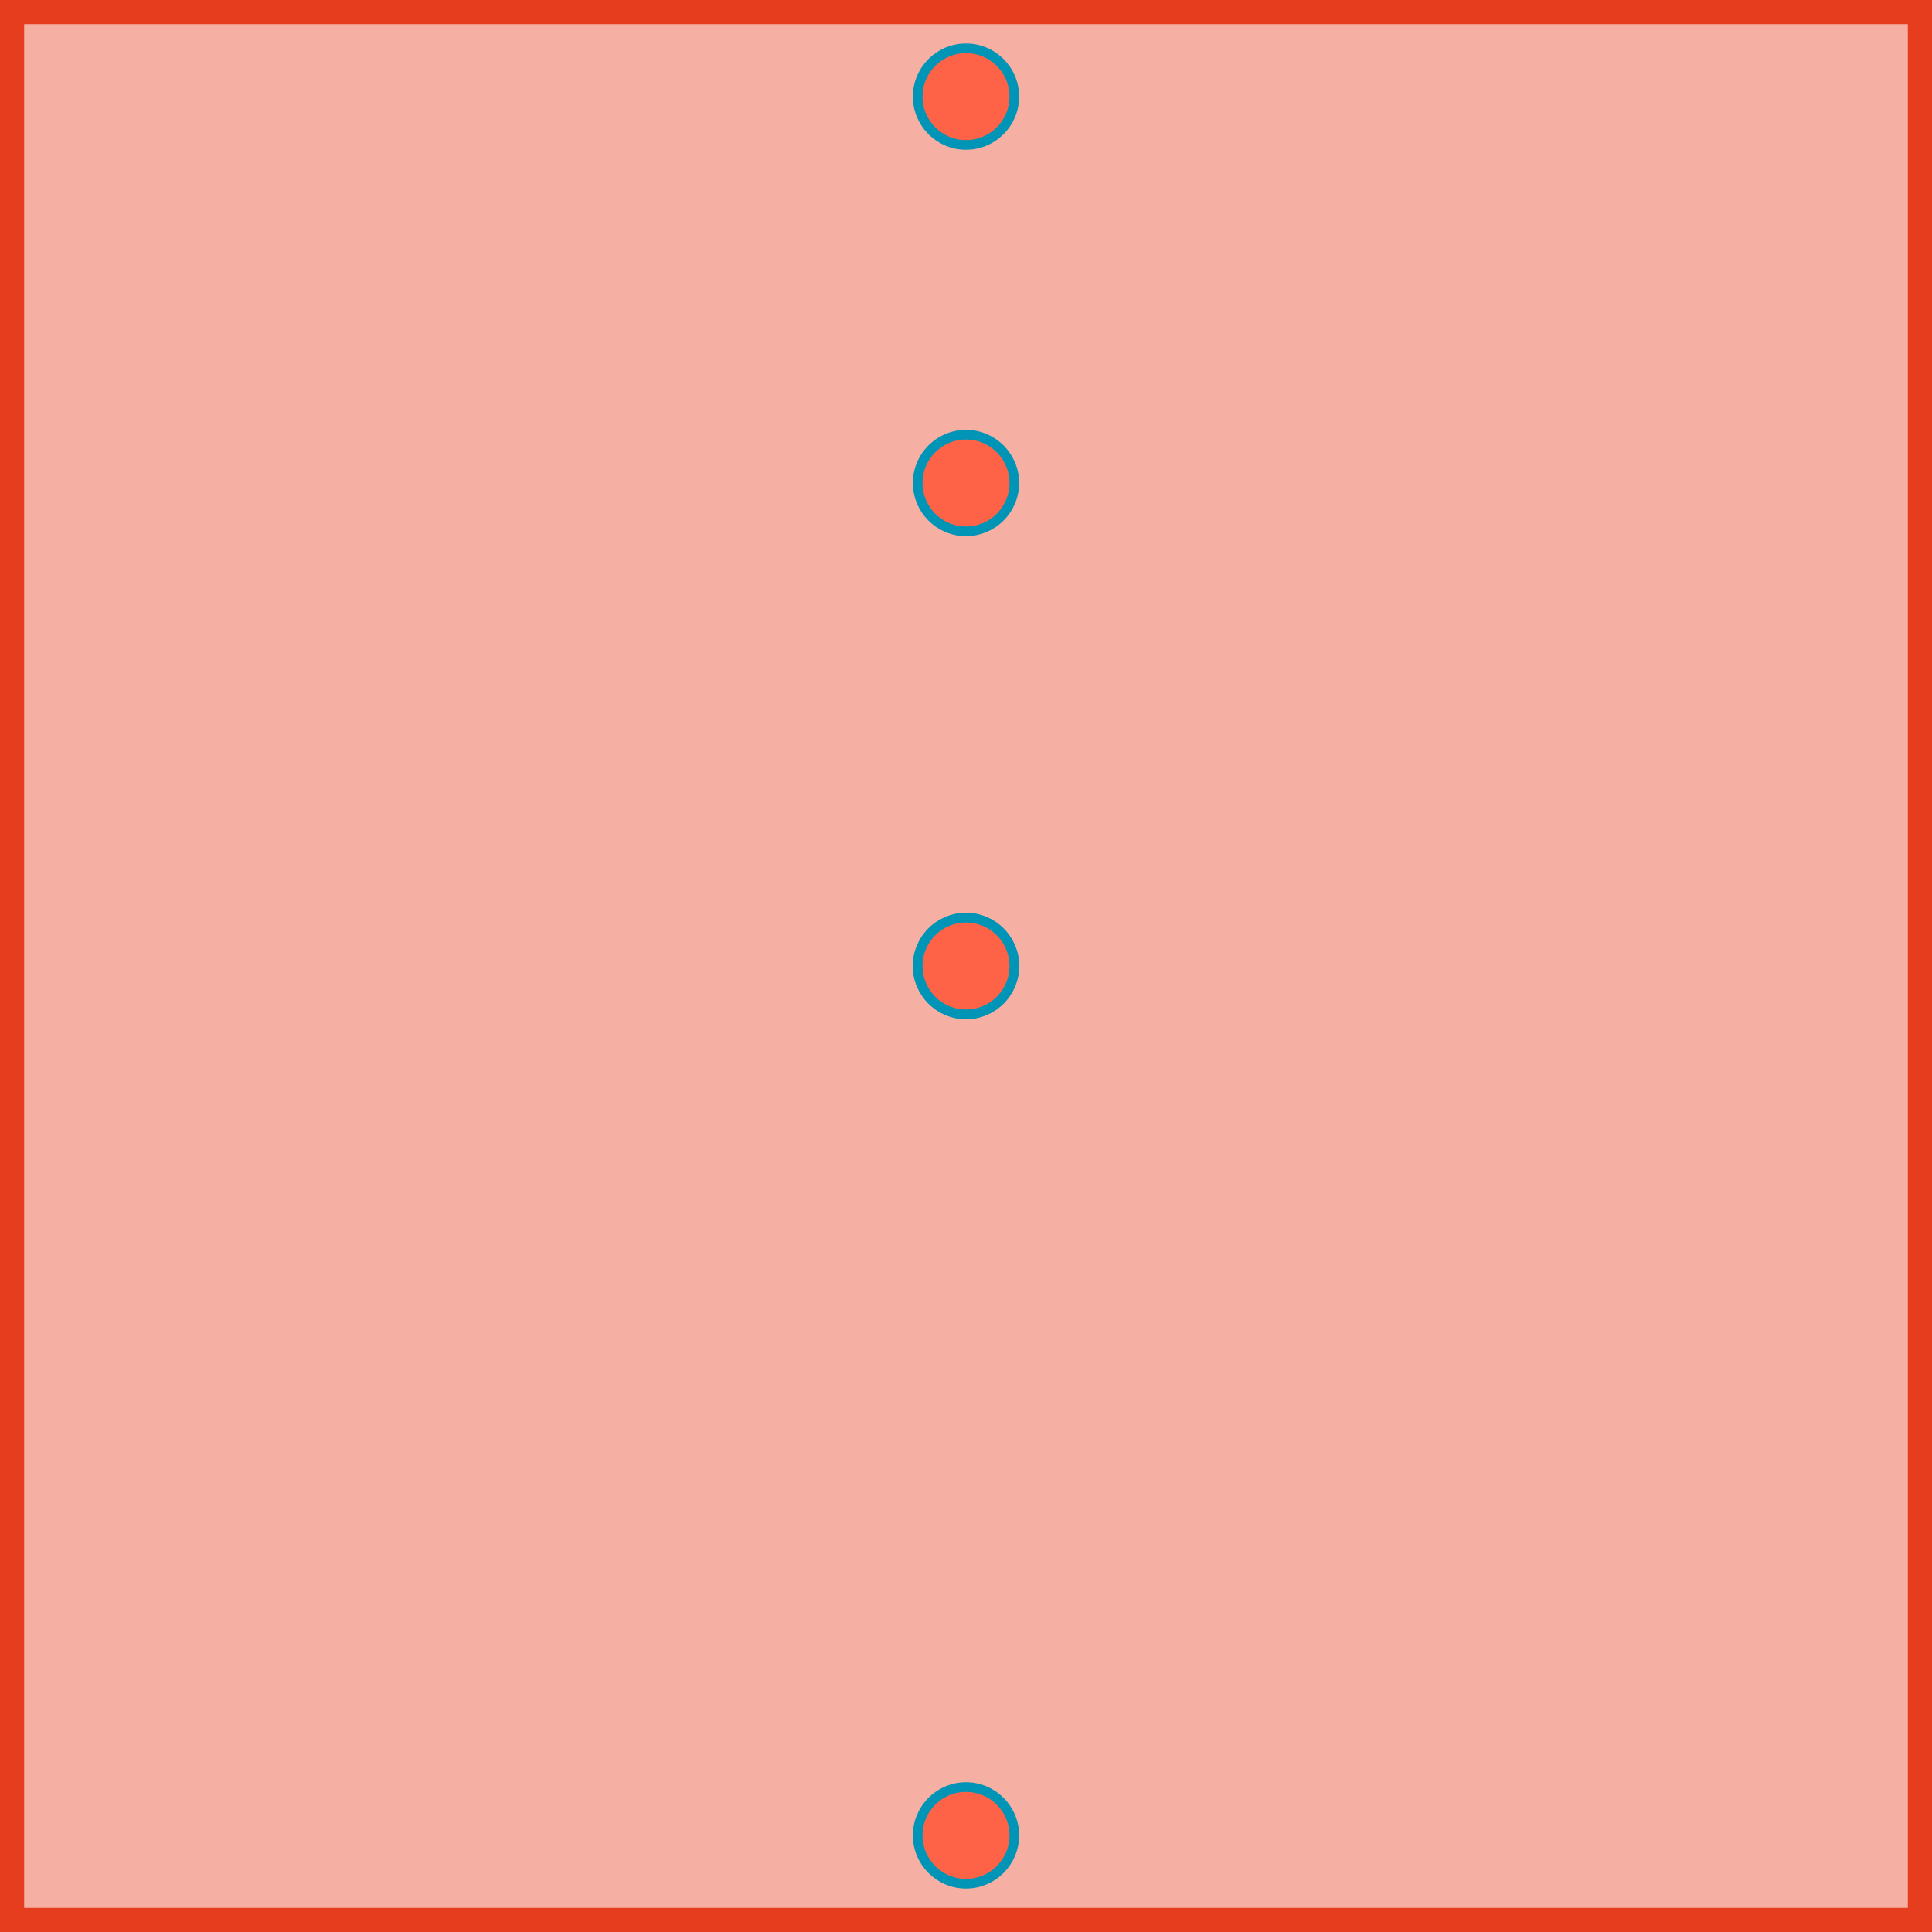 <?xml version="1.0" encoding="utf-8"?>
<svg xmlns="http://www.w3.org/2000/svg" width="400px" height="400px">
 <title>SVG scratch pad</title>
  <g stroke="#e63d1f" stroke-width="10px" fill="#f5afa3">
   <desc>Border</desc>
   <rect x="0" y="0" width="400" height="400" />
  </g>
  <g stroke="#0095b6" stroke-width="2px" fill="#FF6347" >
   <desc>Circles</desc>
   <circle cx="200" cy="20" r="10" />
   <circle cx="200" cy="100" r="10" />
   <circle cx="200" cy="200" r="10" />
   <circle cx="200" cy="200" r="10" />
   <circle cx="200" cy="380" r="10" />
  </g>
</svg>